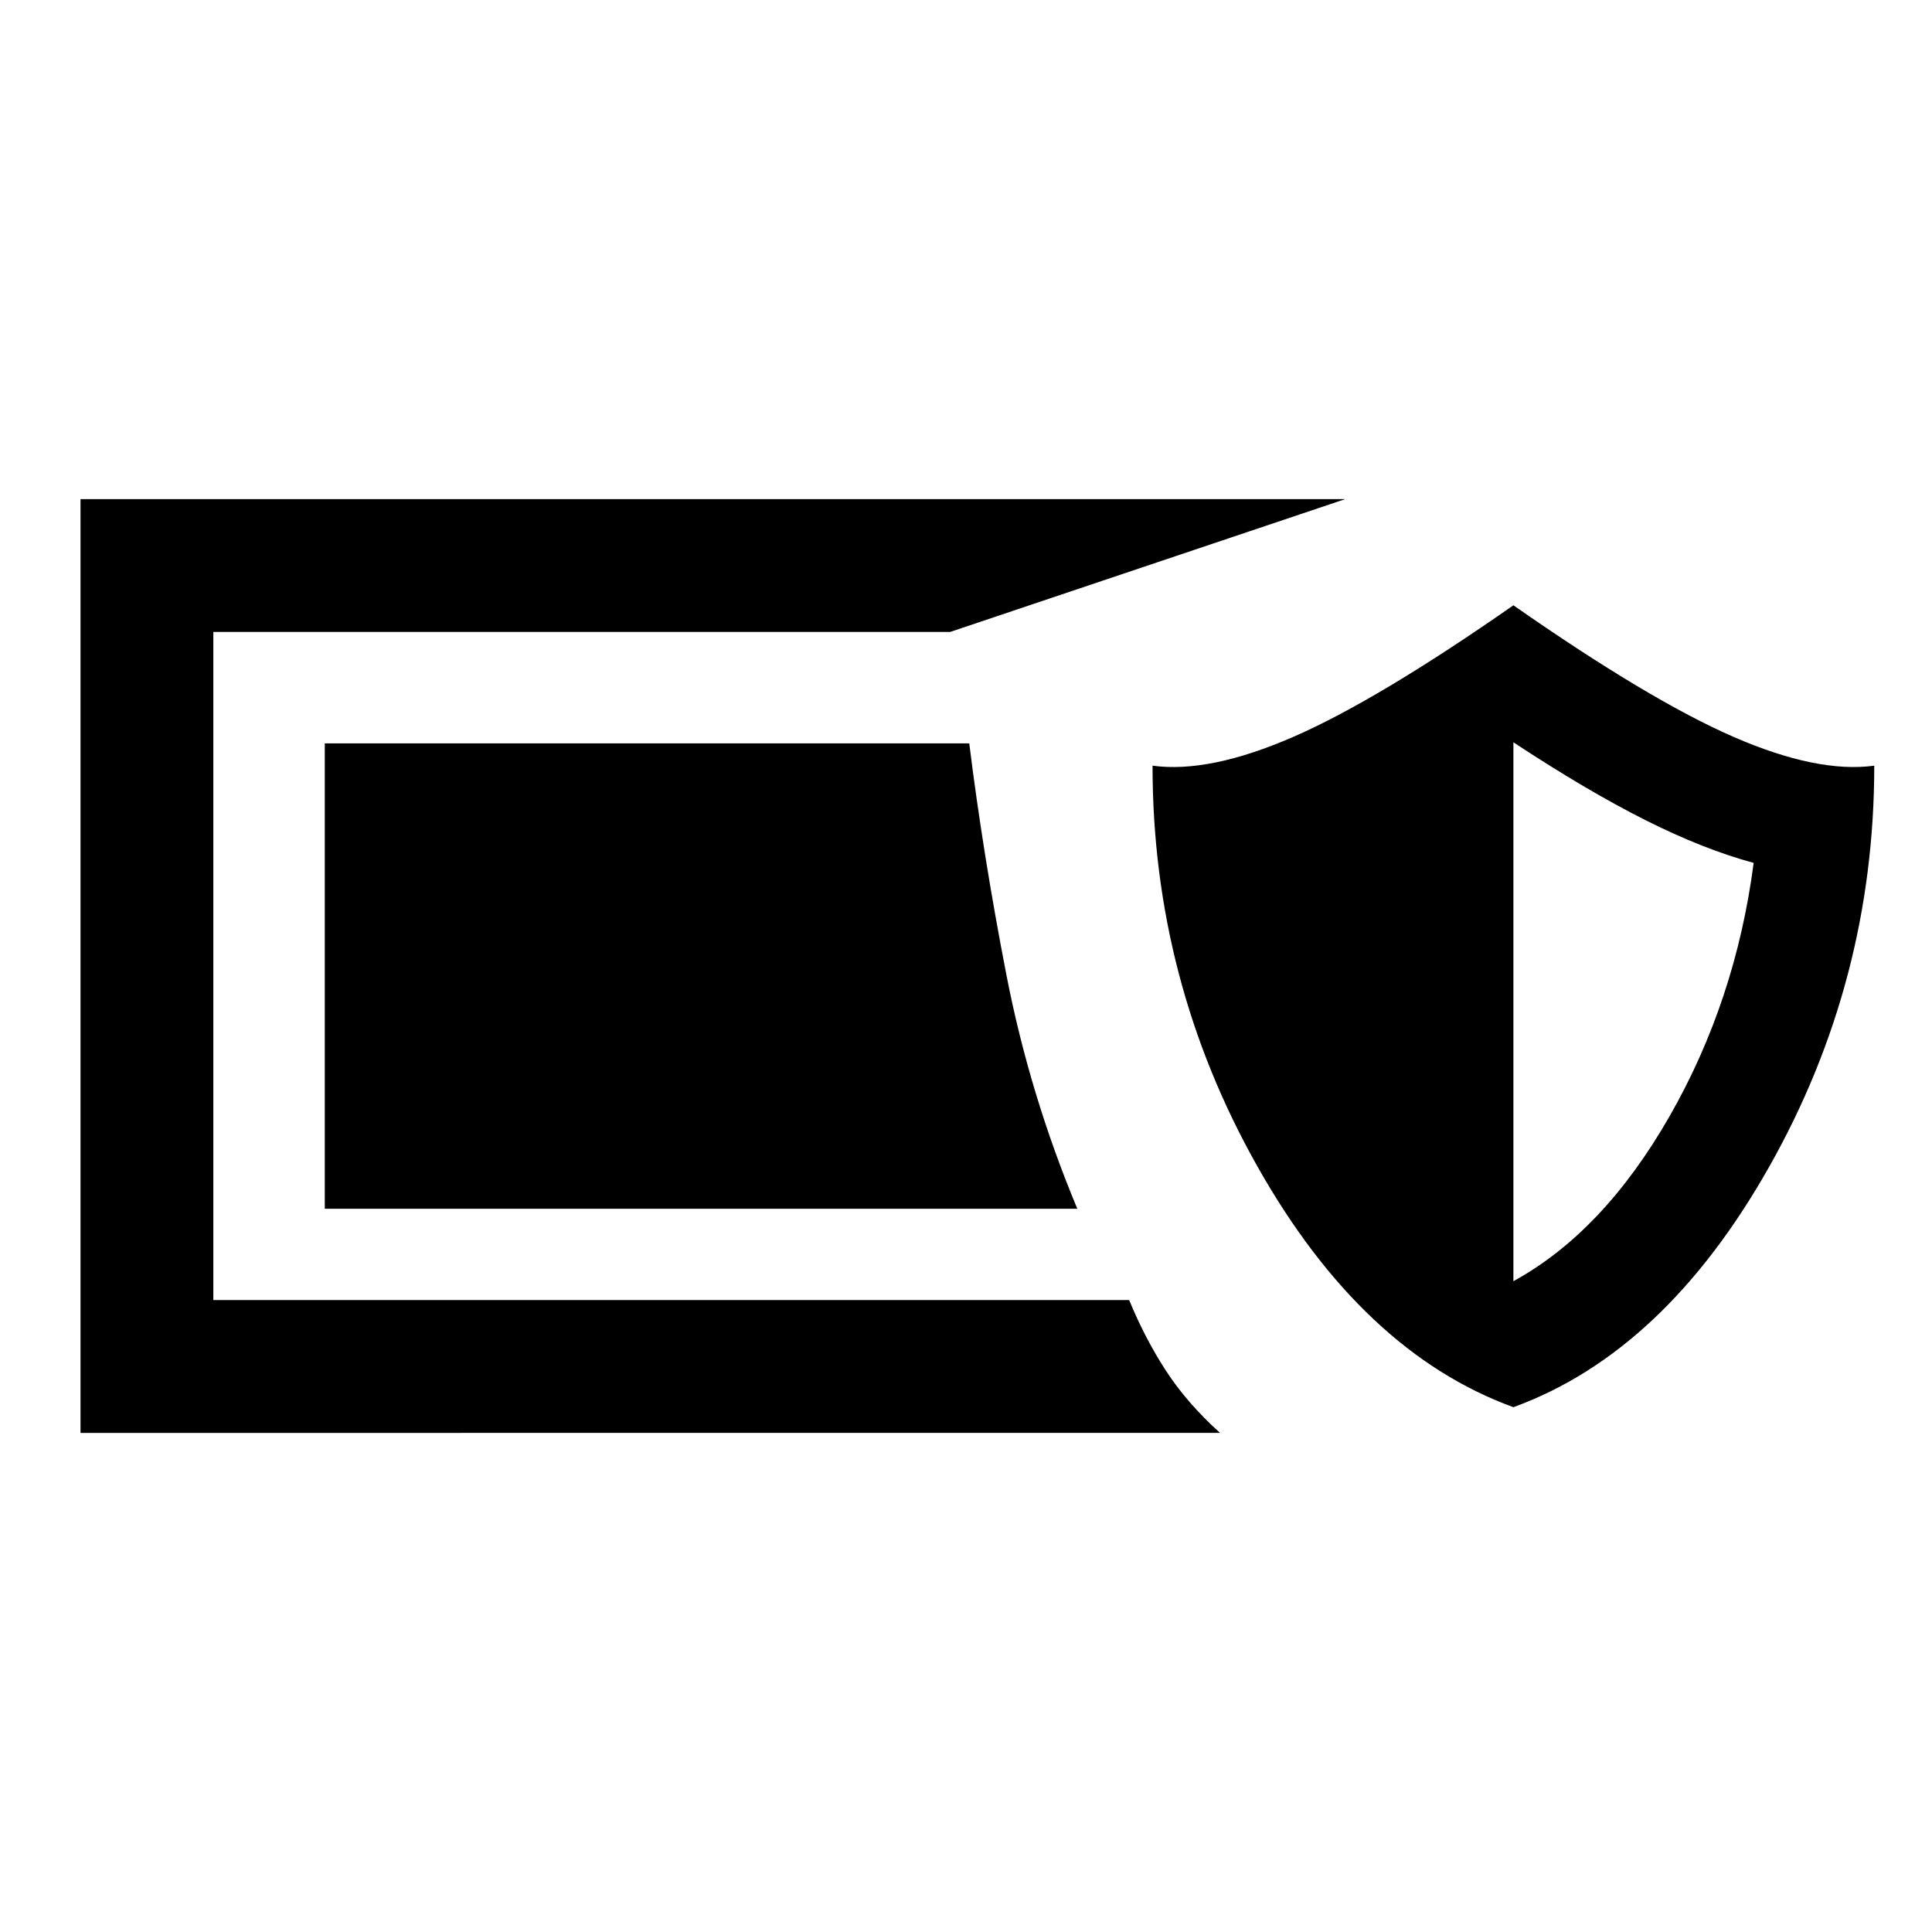 <svg xmlns="http://www.w3.org/2000/svg" height="24" viewBox="0 -960 960 960" width="24"><path d="M40-248v-464h628.46l-196.31 66H106v332h455.08q7.77 18.92 18.23 35.04 10.46 16.11 26.92 30.96H40Zm712-12.77q-75.15-27.38-127.23-119.69t-52.08-199.08q28.23 3.85 69.93-14.31Q684.31-612 752-659.23q67.69 47.23 109.38 65.38 41.7 18.16 69.93 14.31 0 106.77-52.08 199.08Q827.15-288.15 752-260.77Zm0-62.61q44.69-24.47 77.58-81.93 32.88-57.46 41.8-125.92-24.76-6.69-53.73-21.23Q788.69-567 752-591.15v267.77Zm-216.69-36H161.38v-231.24h320.24q6.84 55.16 18.42 114.85 11.58 59.69 35.27 116.39Z"/></svg>